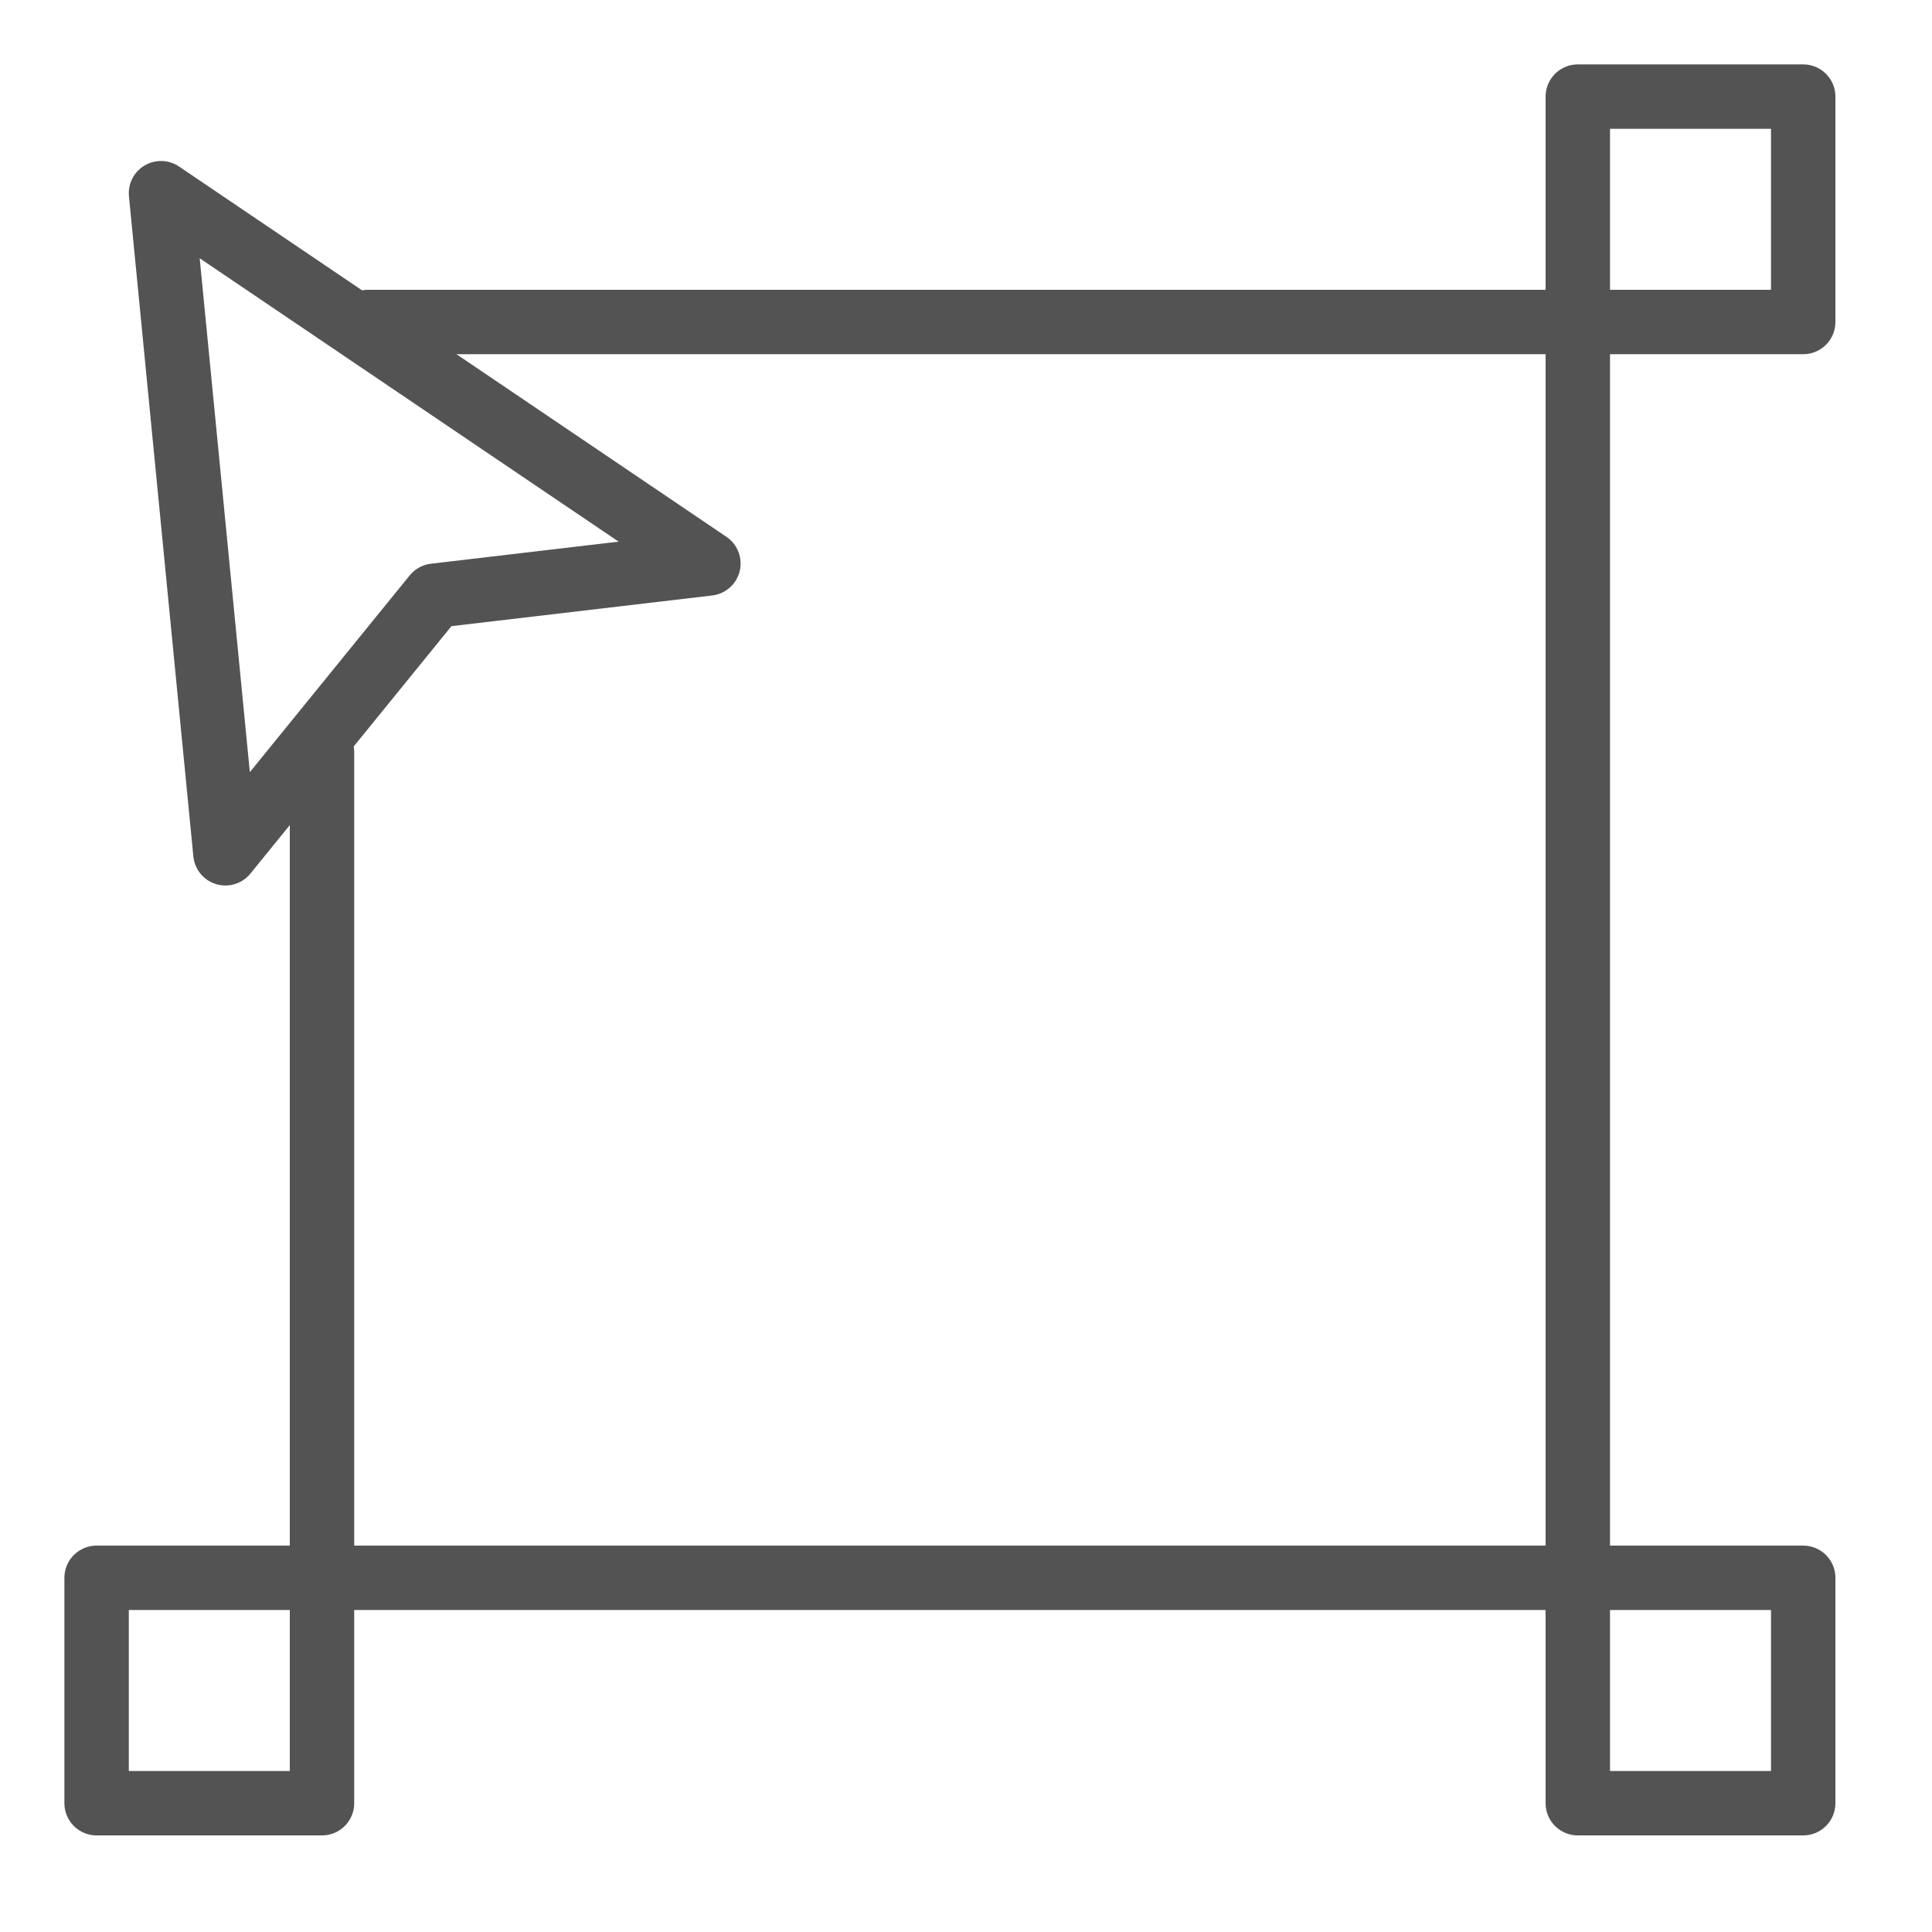 <?xml version="1.0" encoding="UTF-8" standalone="no"?>
<svg width="60px" height="60px" viewBox="0 0 60 60" version="1.1" xmlns="http://www.w3.org/2000/svg" xmlns:xlink="http://www.w3.org/1999/xlink" xmlns:sketch="http://www.bohemiancoding.com/sketch/ns">
    <!-- Generator: Sketch 3.2.2 (9983) - http://www.bohemiancoding.com/sketch -->
    <title>Freetransform</title>
    <desc>Created with Sketch.</desc>
    <defs></defs>
    <g id="outlined" stroke="none" stroke-width="1" fill="none" fill-rule="evenodd" sketch:type="MSPage">
        <g id="Interface" sketch:type="MSLayerGroup" transform="translate(-477, -1195)" stroke="#535353" stroke-width="2" stroke-linecap="round" stroke-linejoin="round">
            <g id="Freetransform" transform="translate(480, 1198)" sketch:type="MSShapeGroup">
                <path d="M4,23.5 L2,3 L19,14.5 L10.5,15.5 L4,23.5 Z" id="Path-5127"></path>
                <path d="M8.427,7 L46,7 L46,46 L7,46 L7,20.366" id="Rectangle-2298"></path>
                <rect id="Rectangle-2298" x="46" y="0" width="7" height="7"></rect>
                <rect id="Rectangle-2298" x="46" y="46" width="7" height="7"></rect>
                <rect id="Rectangle-2298" x="0" y="46" width="7" height="7"></rect>
            </g>
        </g>
        <g id="Interface_sliced" sketch:type="MSLayerGroup" transform="translate(-480, -1200)"></g>
    </g>
</svg>